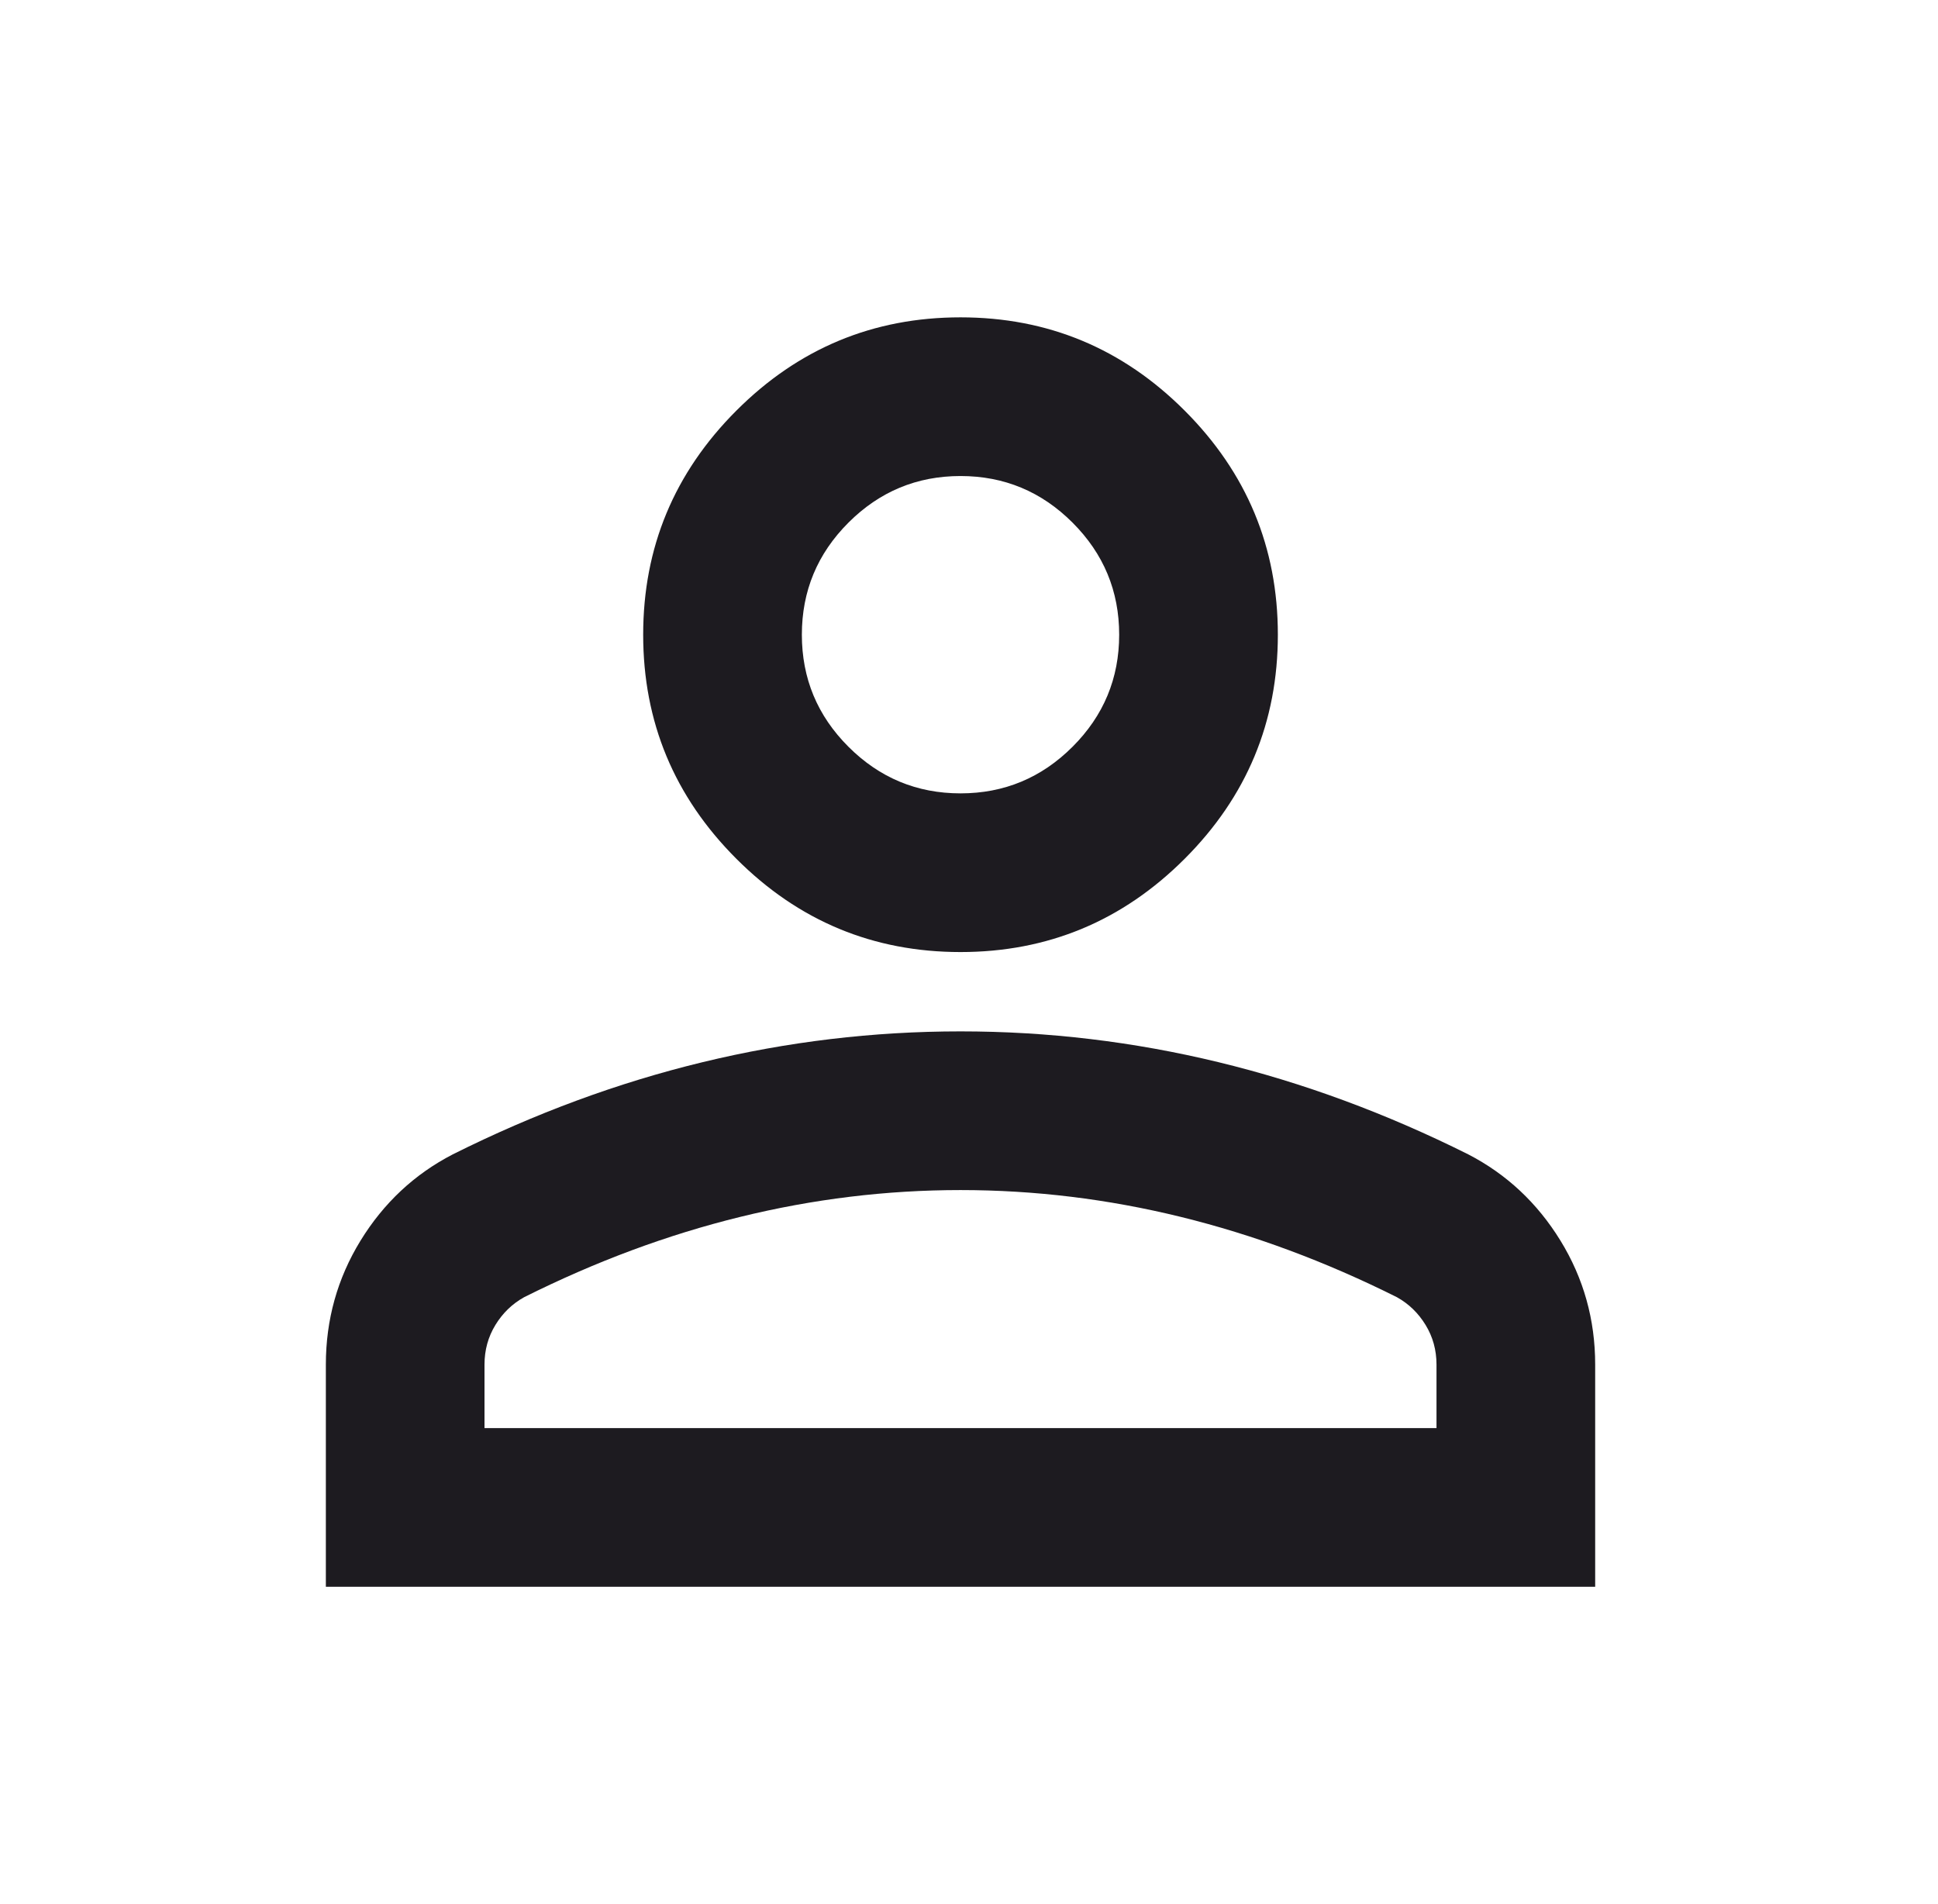 <svg width="57" height="56" viewBox="0 0 57 56" fill="none" xmlns="http://www.w3.org/2000/svg">
<path d="M28.25 28C25.683 28 23.486 27.086 21.659 25.258C19.831 23.431 18.917 21.233 18.917 18.667C18.917 16.1 19.831 13.903 21.659 12.075C23.486 10.247 25.683 9.333 28.25 9.333C30.817 9.333 33.014 10.247 34.842 12.075C36.67 13.903 37.584 16.1 37.584 18.667C37.584 21.233 36.67 23.431 34.842 25.258C33.014 27.086 30.817 28 28.25 28ZM9.584 46.667V40.133C9.584 38.811 9.924 37.596 10.604 36.487C11.285 35.379 12.189 34.533 13.317 33.95C15.728 32.745 18.178 31.84 20.667 31.238C23.156 30.635 25.683 30.333 28.25 30.333C30.817 30.333 33.345 30.635 35.834 31.238C38.322 31.84 40.772 32.745 43.184 33.95C44.311 34.533 45.215 35.379 45.896 36.487C46.577 37.596 46.917 38.811 46.917 40.133V46.667H9.584ZM14.25 42H42.25V40.133C42.25 39.706 42.143 39.317 41.929 38.967C41.715 38.617 41.434 38.344 41.084 38.15C38.983 37.1 36.864 36.312 34.725 35.788C32.586 35.263 30.428 35 28.25 35C26.072 35 23.914 35.263 21.775 35.788C19.636 36.312 17.517 37.1 15.417 38.15C15.067 38.344 14.785 38.617 14.571 38.967C14.357 39.317 14.25 39.706 14.25 40.133V42ZM28.25 23.333C29.534 23.333 30.632 22.876 31.546 21.962C32.46 21.049 32.917 19.95 32.917 18.667C32.917 17.383 32.46 16.285 31.546 15.371C30.632 14.457 29.534 14 28.25 14C26.967 14 25.868 14.457 24.954 15.371C24.04 16.285 23.584 17.383 23.584 18.667C23.584 19.95 24.04 21.049 24.954 21.962C25.868 22.876 26.967 23.333 28.25 23.333Z" fill="#1D1B20"/>
</svg>
